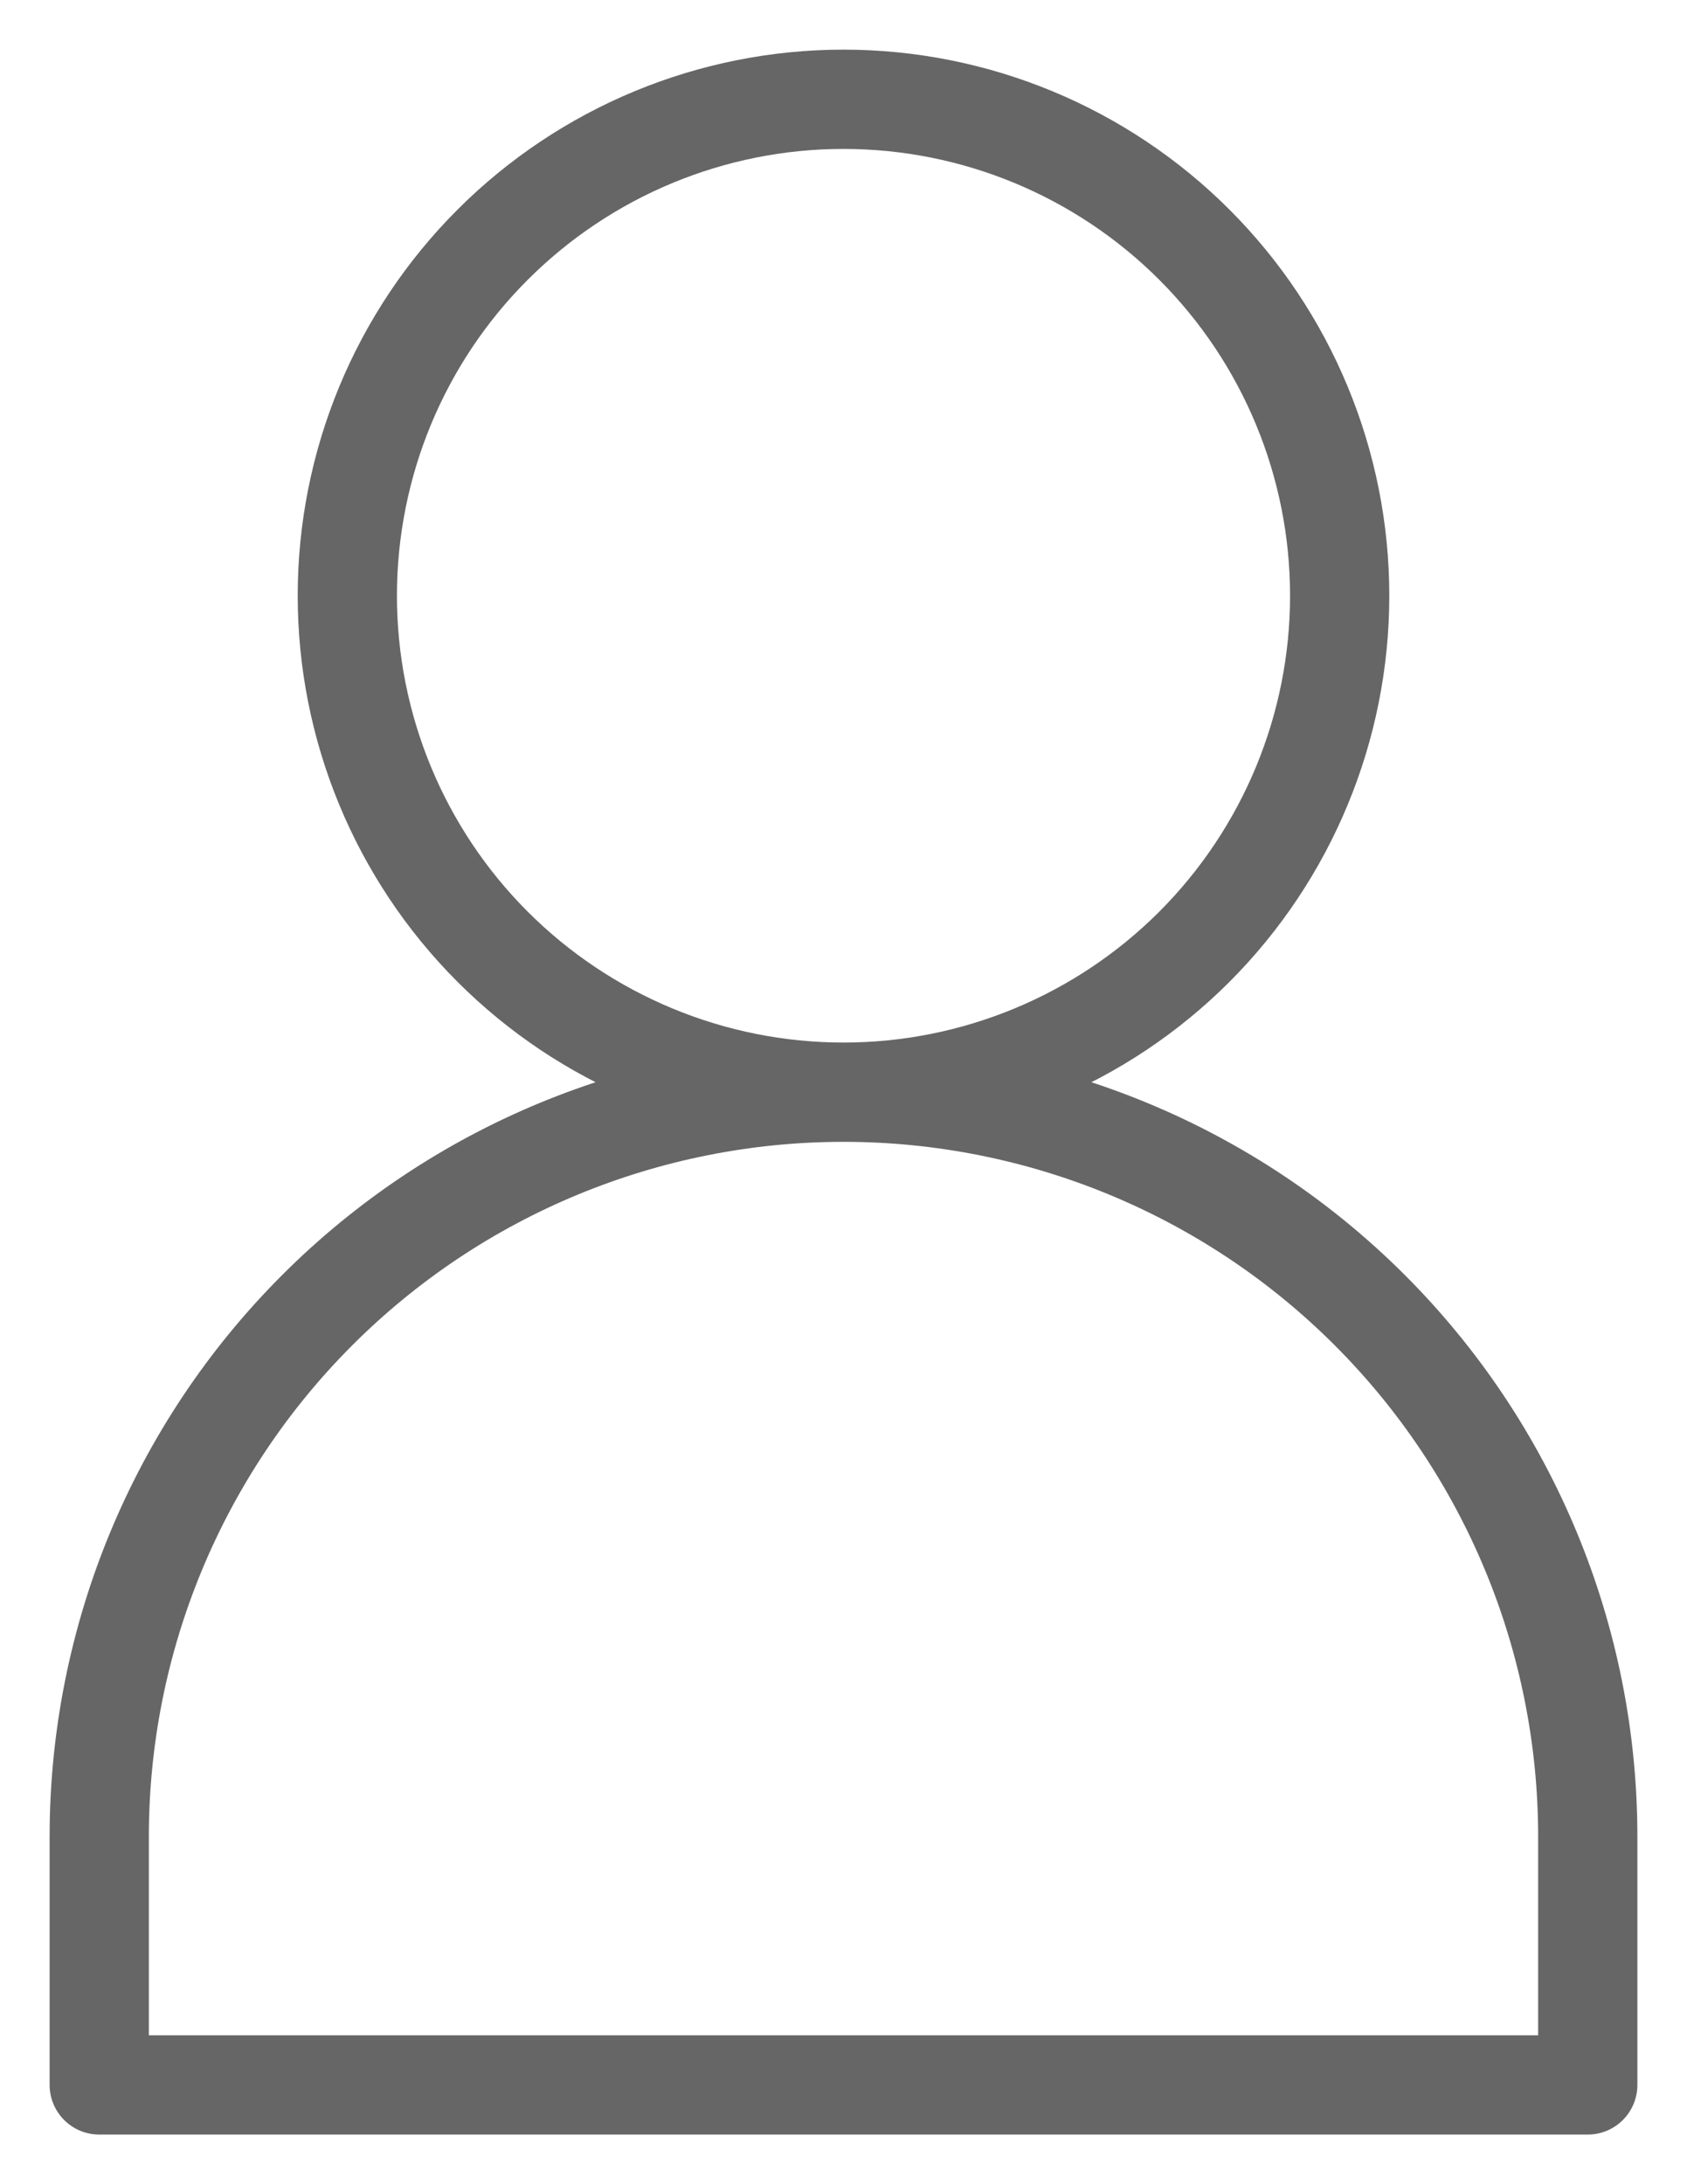 <svg width="17" height="22" viewBox="0 0 17 22" fill="none" xmlns="http://www.w3.org/2000/svg">
<path d="M8.5 11.001C7.174 11.001 5.902 10.474 4.964 9.536C4.026 8.598 3.5 7.326 3.5 6C3.5 4.674 4.026 3.402 4.964 2.465C5.902 1.527 7.174 1 8.5 1C9.826 1 11.098 1.527 12.036 2.465C12.973 3.402 13.5 4.674 13.5 6C13.5 7.326 12.973 8.598 12.036 9.536C11.098 10.474 9.826 11.001 8.5 11.001ZM8.5 11.001C10.489 11.001 12.397 11.79 13.803 13.196C15.21 14.602 16 16.51 16 18.499V21H1V18.499C1 16.51 1.79 14.602 3.197 13.196C4.603 11.79 6.511 11.001 8.5 11.001Z" stroke="#666666" stroke-linecap="round" stroke-linejoin="round"/>
</svg>
